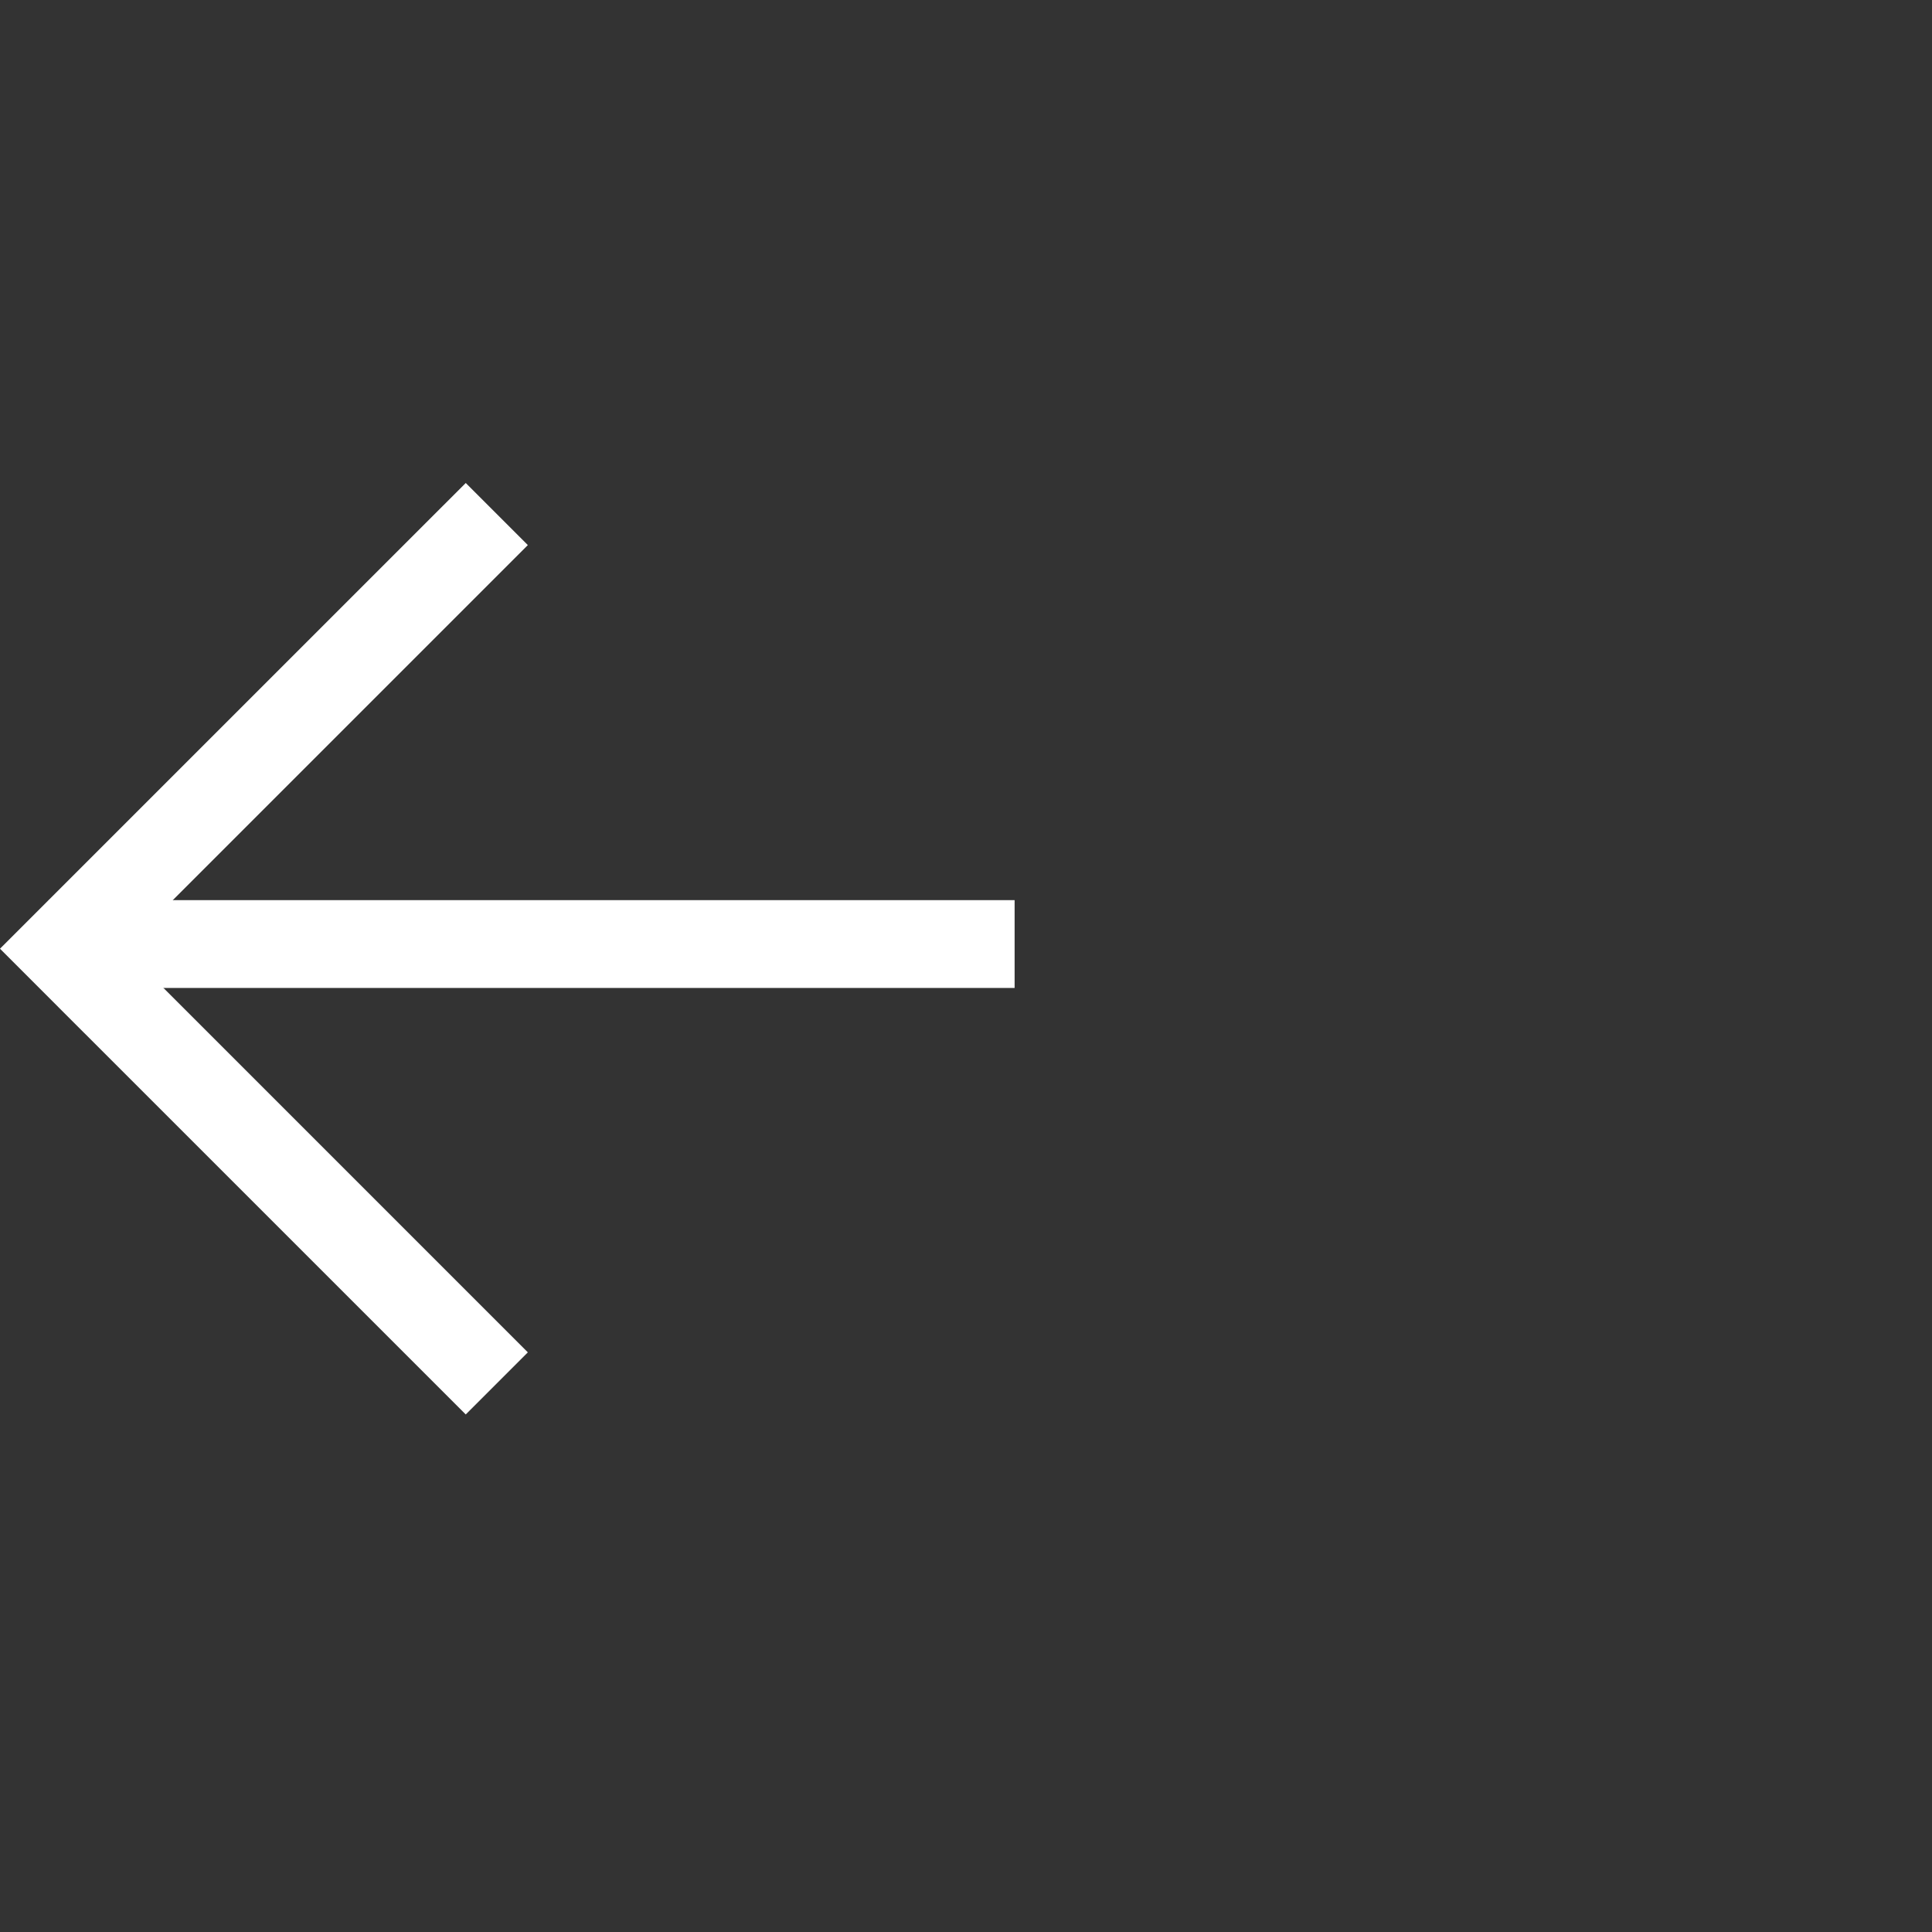 <?xml version="1.0" encoding="UTF-8"?>
<svg width="44px" height="44px" viewBox="0 0 44 44" version="1.1" xmlns="http://www.w3.org/2000/svg" xmlns:xlink="http://www.w3.org/1999/xlink">
    <rect x="0" y="0" width="44" height="44" fill="#333333" stroke="none"/>
    <!-- Generator: Sketch 64 (93537) - https://sketch.com -->
    <title>left-white</title>
    <desc>Created with Sketch.</desc>
    <g id="left-white" stroke="none" stroke-width="1" fill="none" fill-rule="evenodd">
        <g id="left" transform="translate(0, 11)" fill="#FFFFFF">
            <rect id="Rectangle" fill-rule="nonzero" x="1.107" y="9.5" width="22" height="2"></rect>
            <polygon id="Path" points="10.607 -0 1.414 9.192 0 10.606 1.414 12.021 10.607 21.213 12.021 19.799 2.829 10.606 12.021 1.414"></polygon>
        </g>
    </g>
</svg>